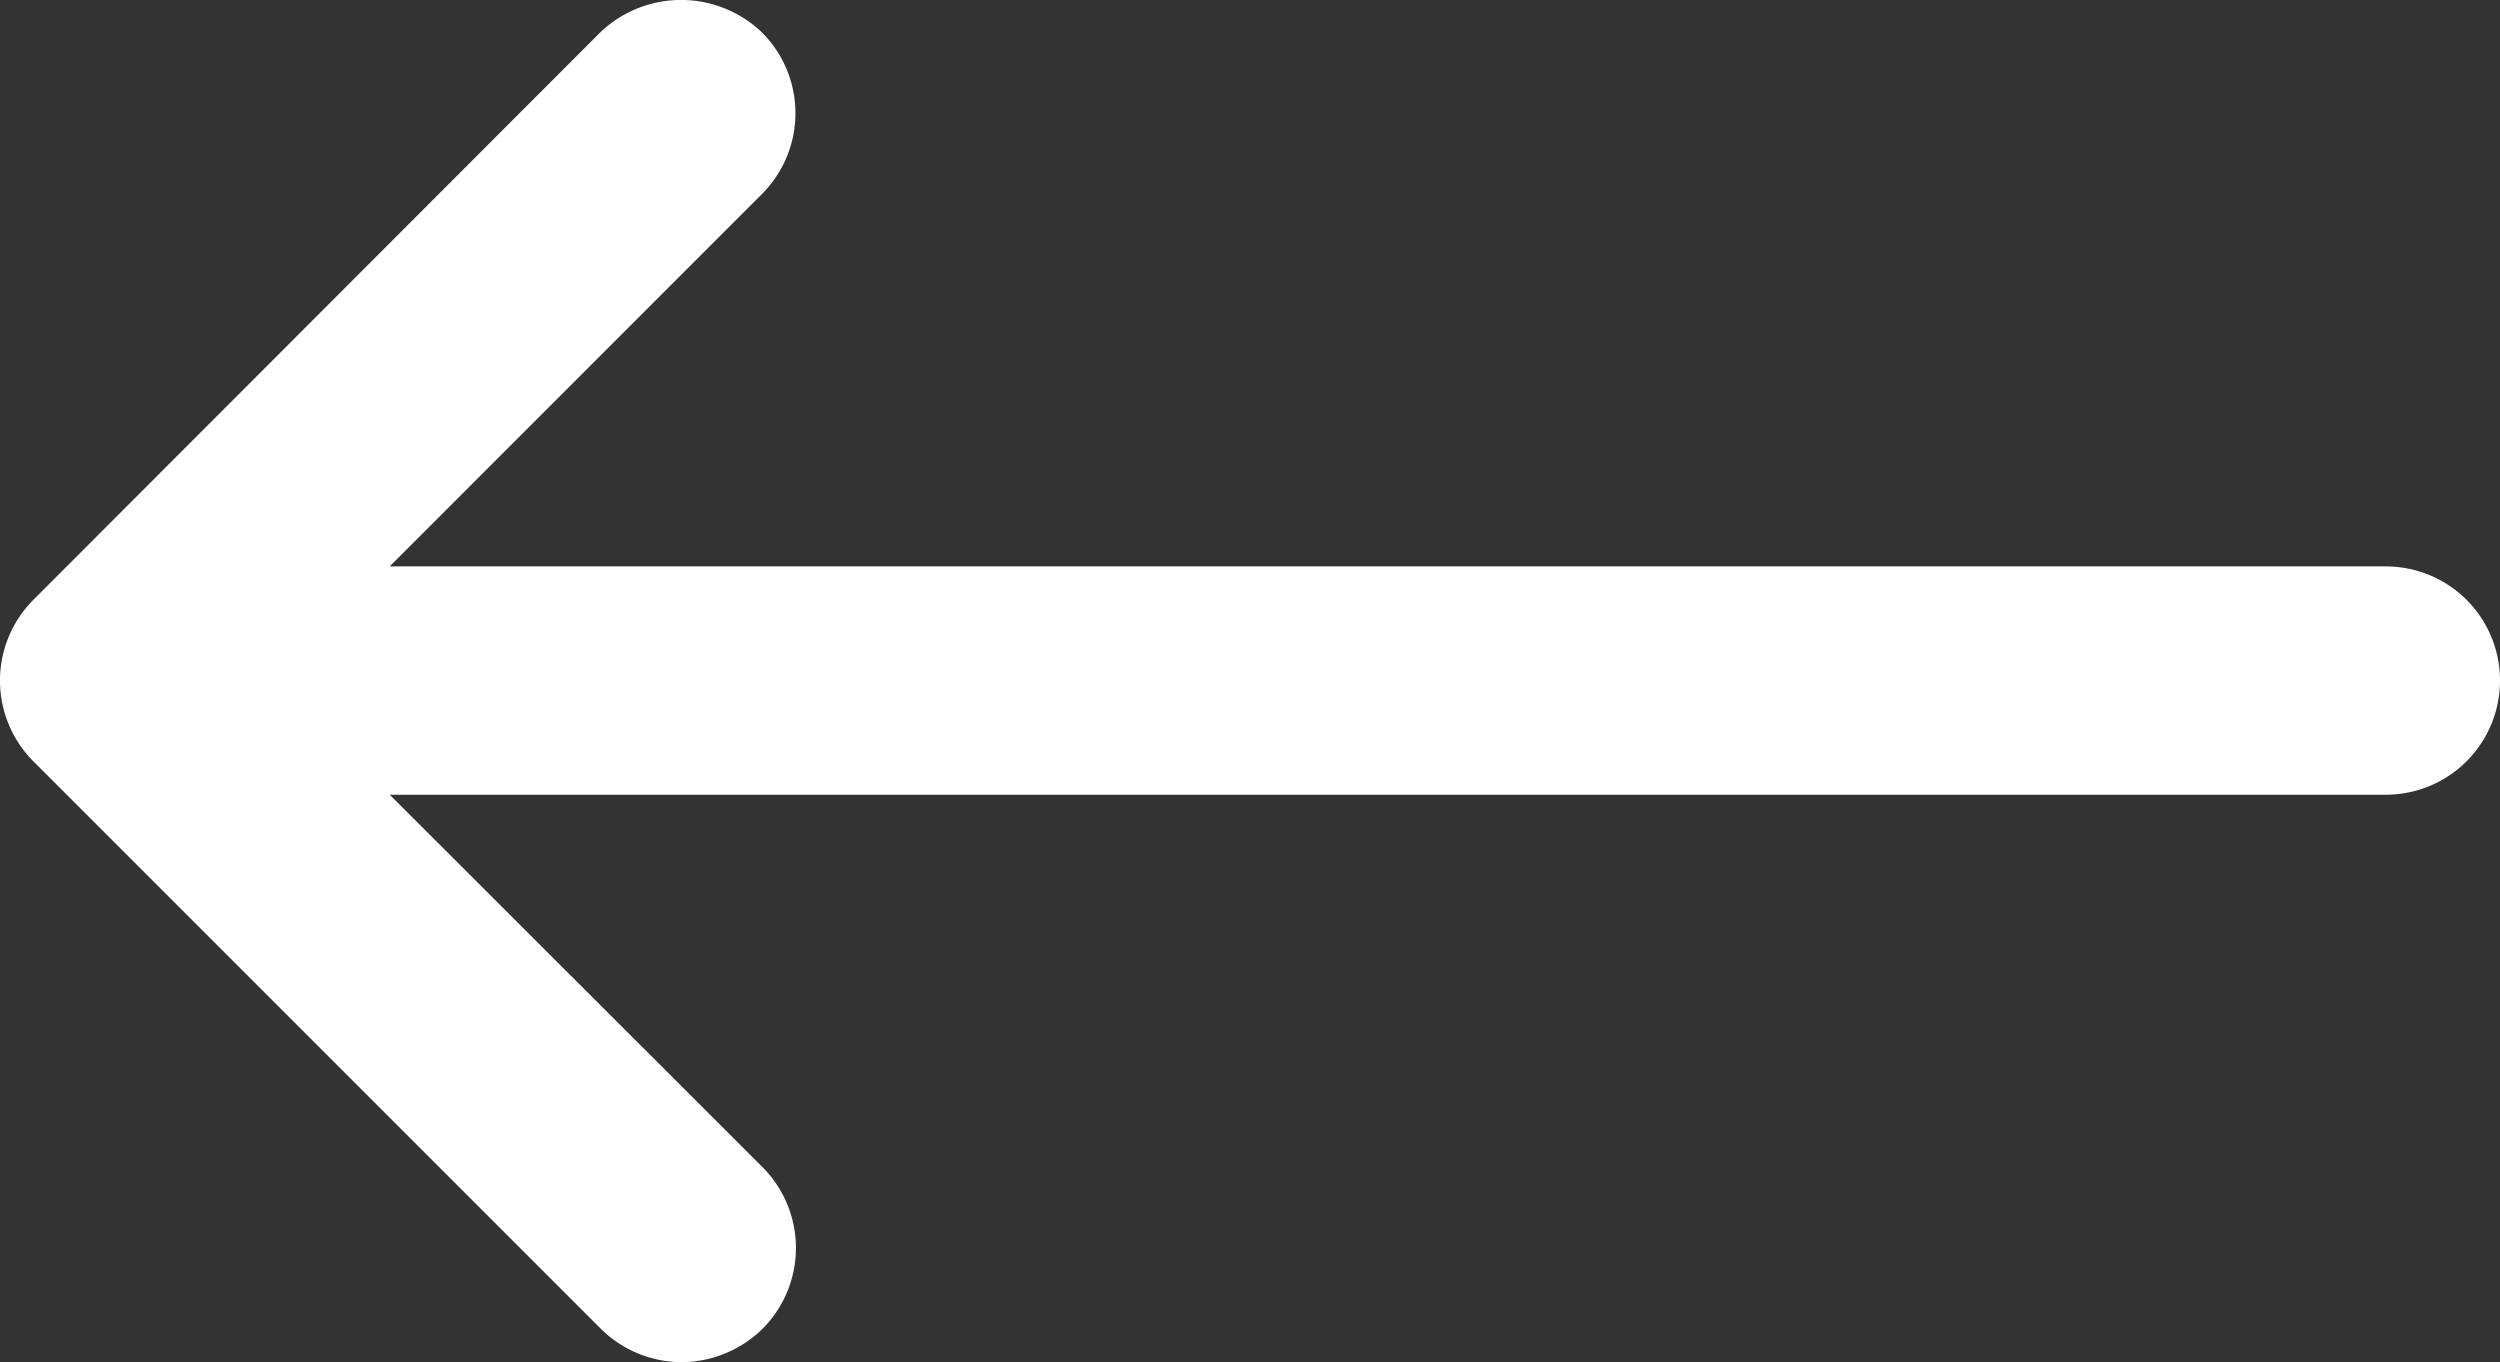 <svg id="Слой_1" data-name="Слой 1" xmlns="http://www.w3.org/2000/svg" viewBox="0 0 26.544 14.464">
  <rect x="0" y="0" width="26.544" height="14.464" fill="#333333" stroke="none"/>
  <defs>
    <style>
      .cls-1 {
        fill: #fff;
      }
    </style>
  </defs>
  <title>Стрелка розовая влево</title>
  <path class="cls-1" d="M313.034,419.478H291.839l3.953-3.954a1.213,1.213,0,0,0,0-1.716,1.242,1.242,0,0,0-1.717,0l-6.018,6.024a1.214,1.214,0,0,0,0,1.716l6.025,6.025a1.224,1.224,0,0,0,.857.354,1.239,1.239,0,0,0,.859-.354,1.216,1.216,0,0,0-0-1.717l-3.958-3.954h21.194a1.212,1.212,0,0,0,0-2.424Z" transform="translate(-287.702 -413.464)"/>
</svg>
